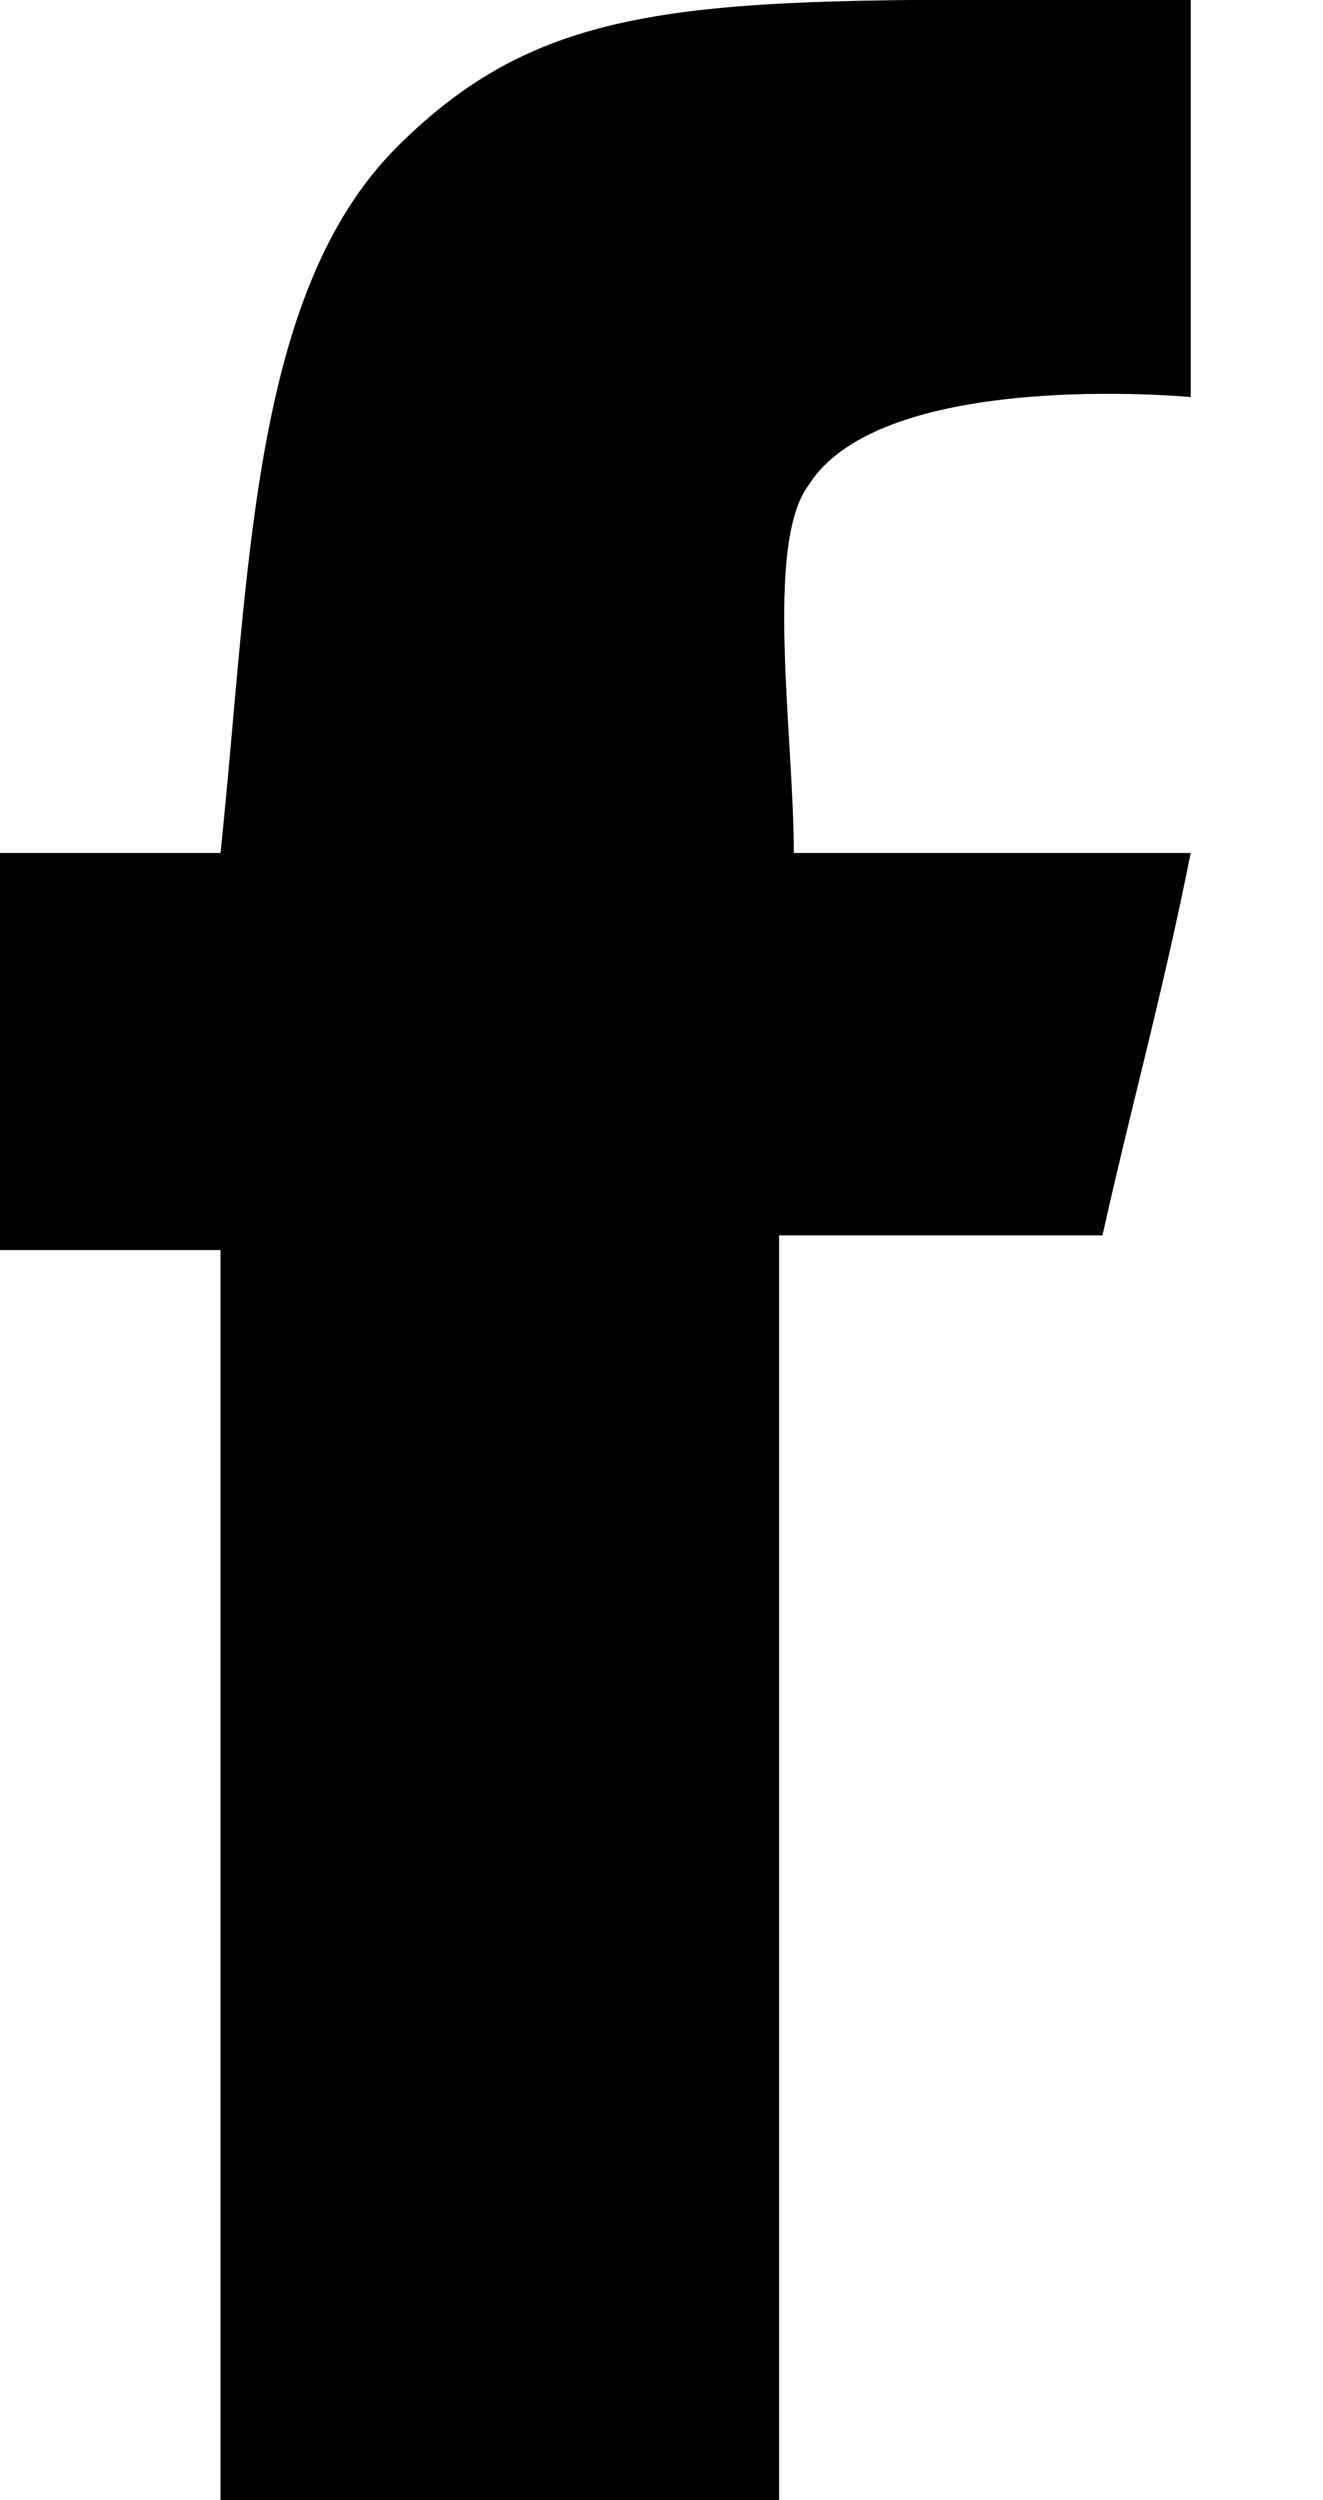 <svg xmlns="http://www.w3.org/2000/svg" viewBox="0 0 9 17">
  <path fill="currentColor" d="M8.1 0v2.7s-2.1-.2-2.6.6c-.3.4-.1 1.7-.1 2.5h2.7c-.2 1-.4 1.7-.6 2.6H5.3V17H1.5V8.5H-.1V5.8h1.6C1.7 3.9 1.7 2 2.7 1 3.8-.1 4.9 0 8.1 0z"/>
</svg>
